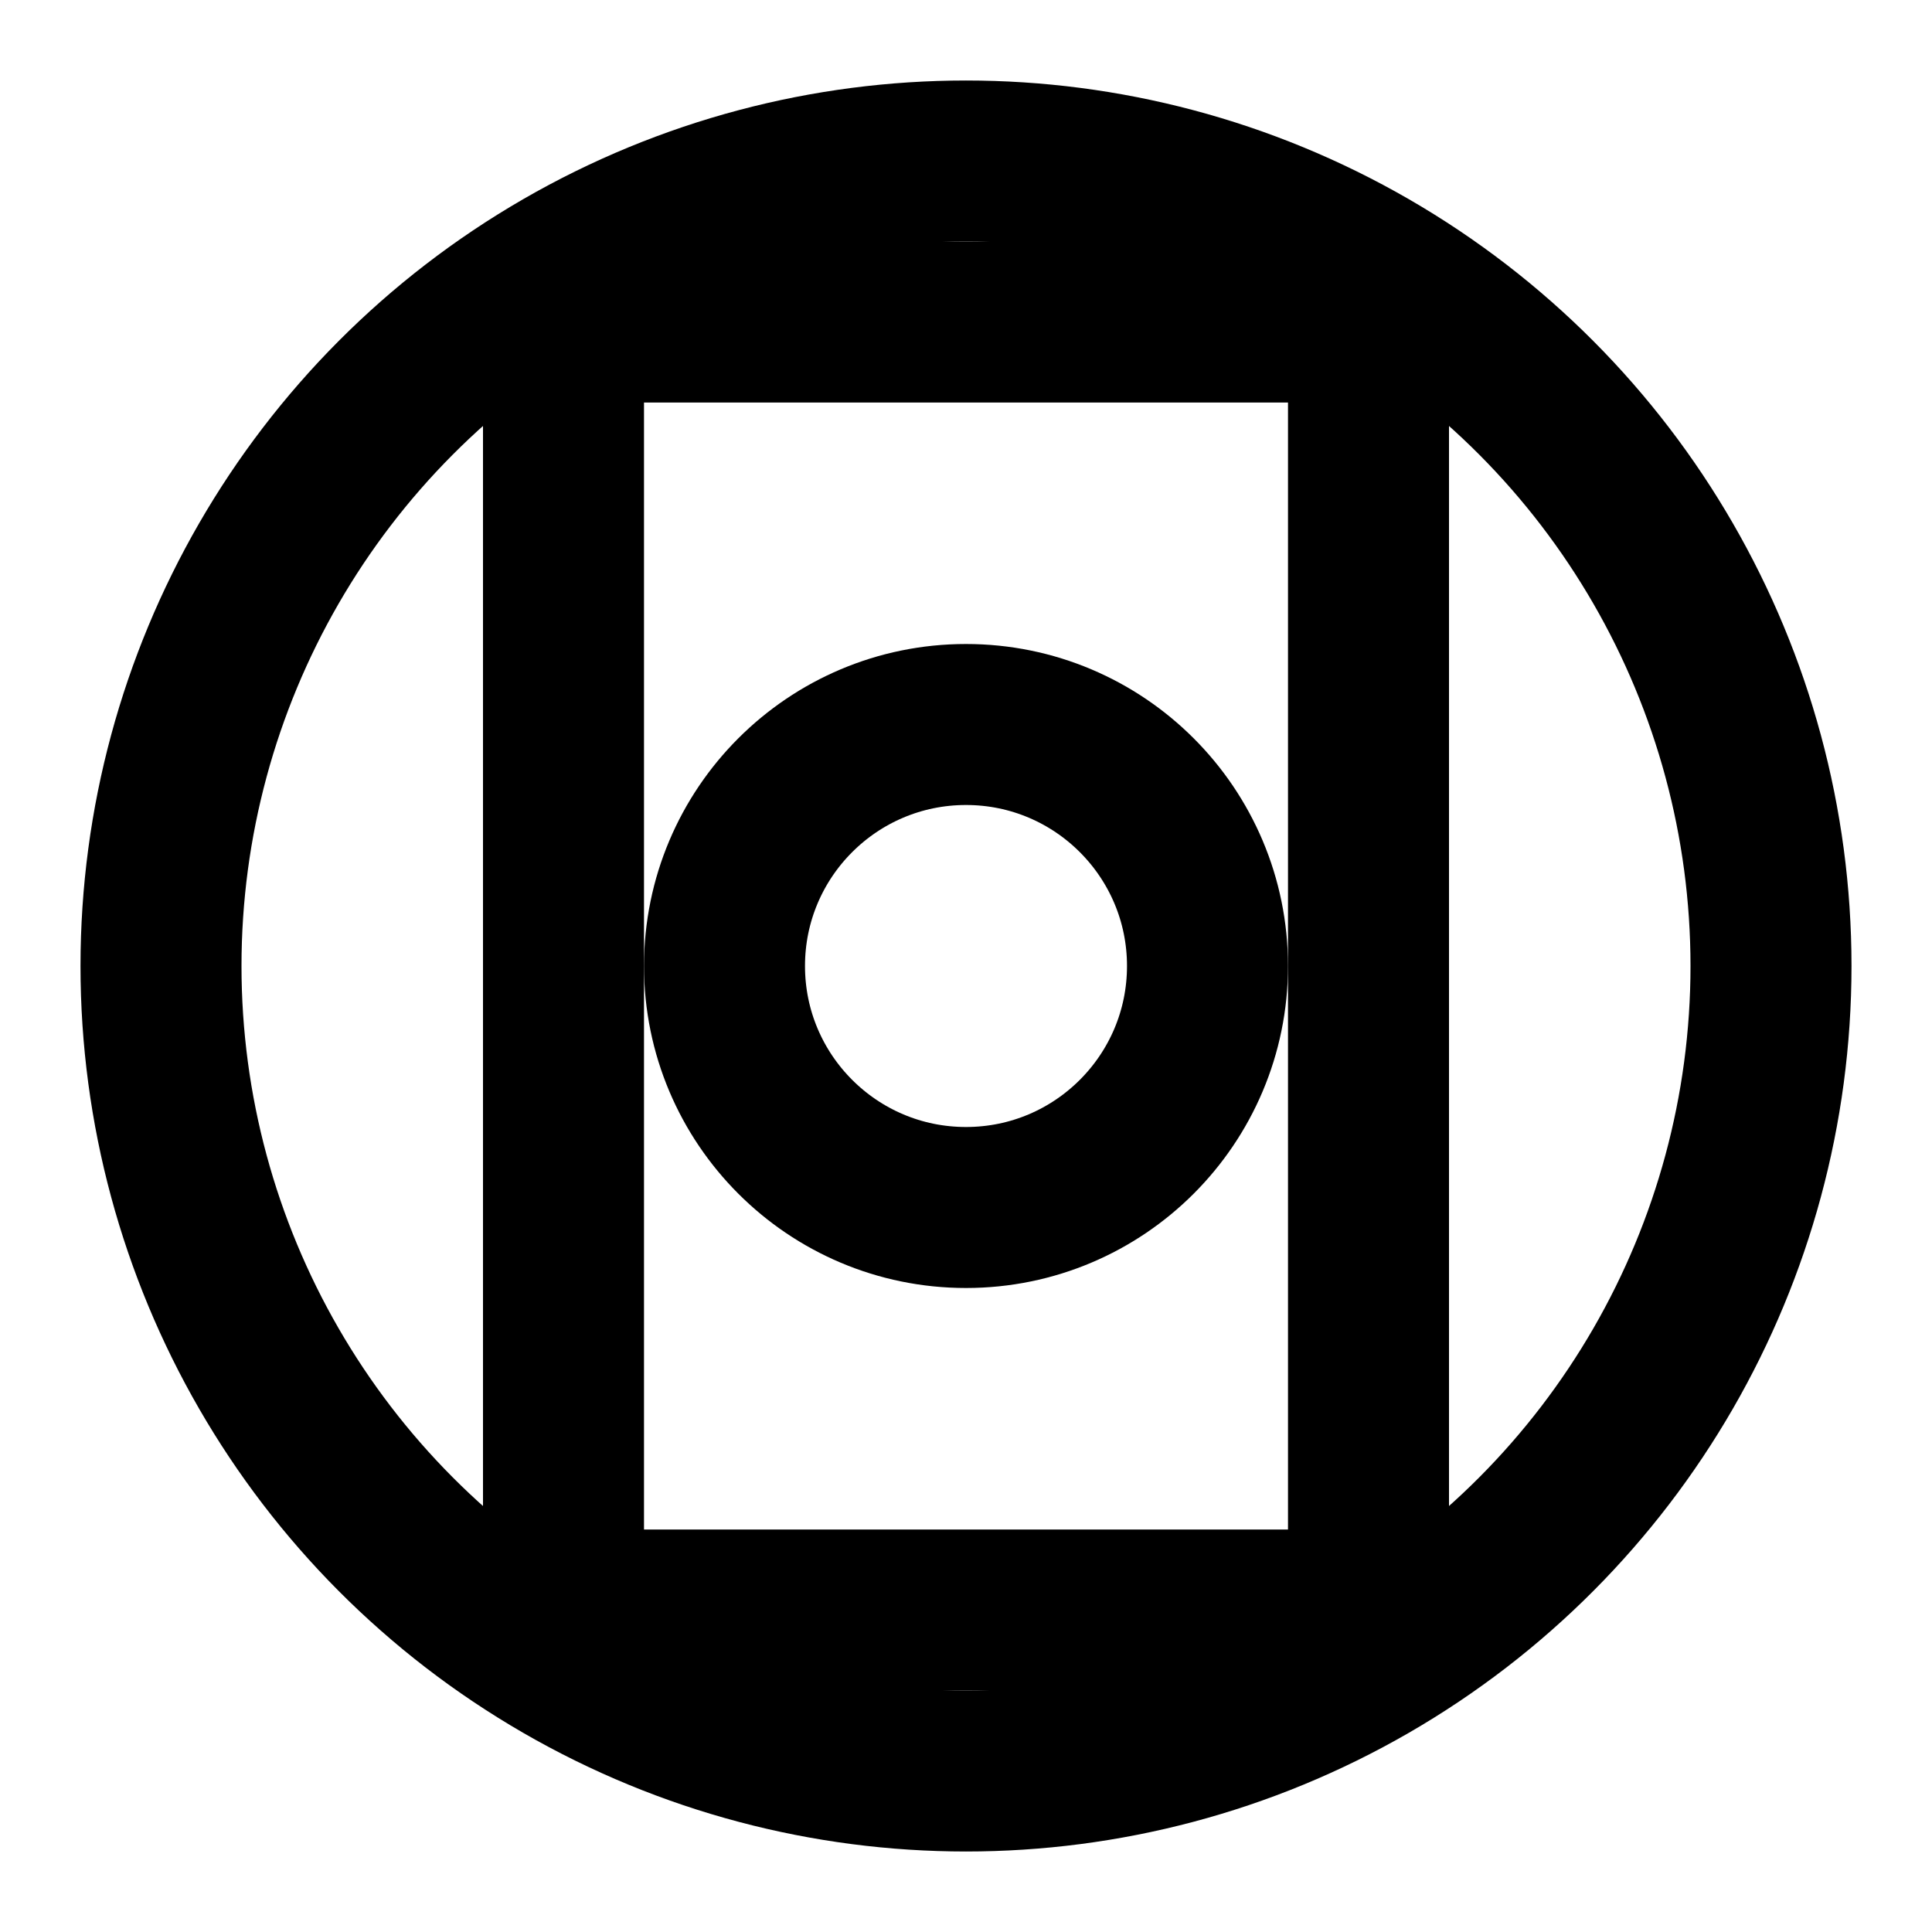 <svg xmlns="http://www.w3.org/2000/svg" viewBox="0 0 24 24" fill="none" stroke="currentColor" stroke-width="2" stroke-linecap="round" stroke-linejoin="round" class="icon icon-turntable"> 
  <circle cx="12" cy="12" r="10"></circle>
  <rect x="7" y="4" width="10" height="16" />
  <circle cx="12" cy="12" r="3"></circle>
</svg>